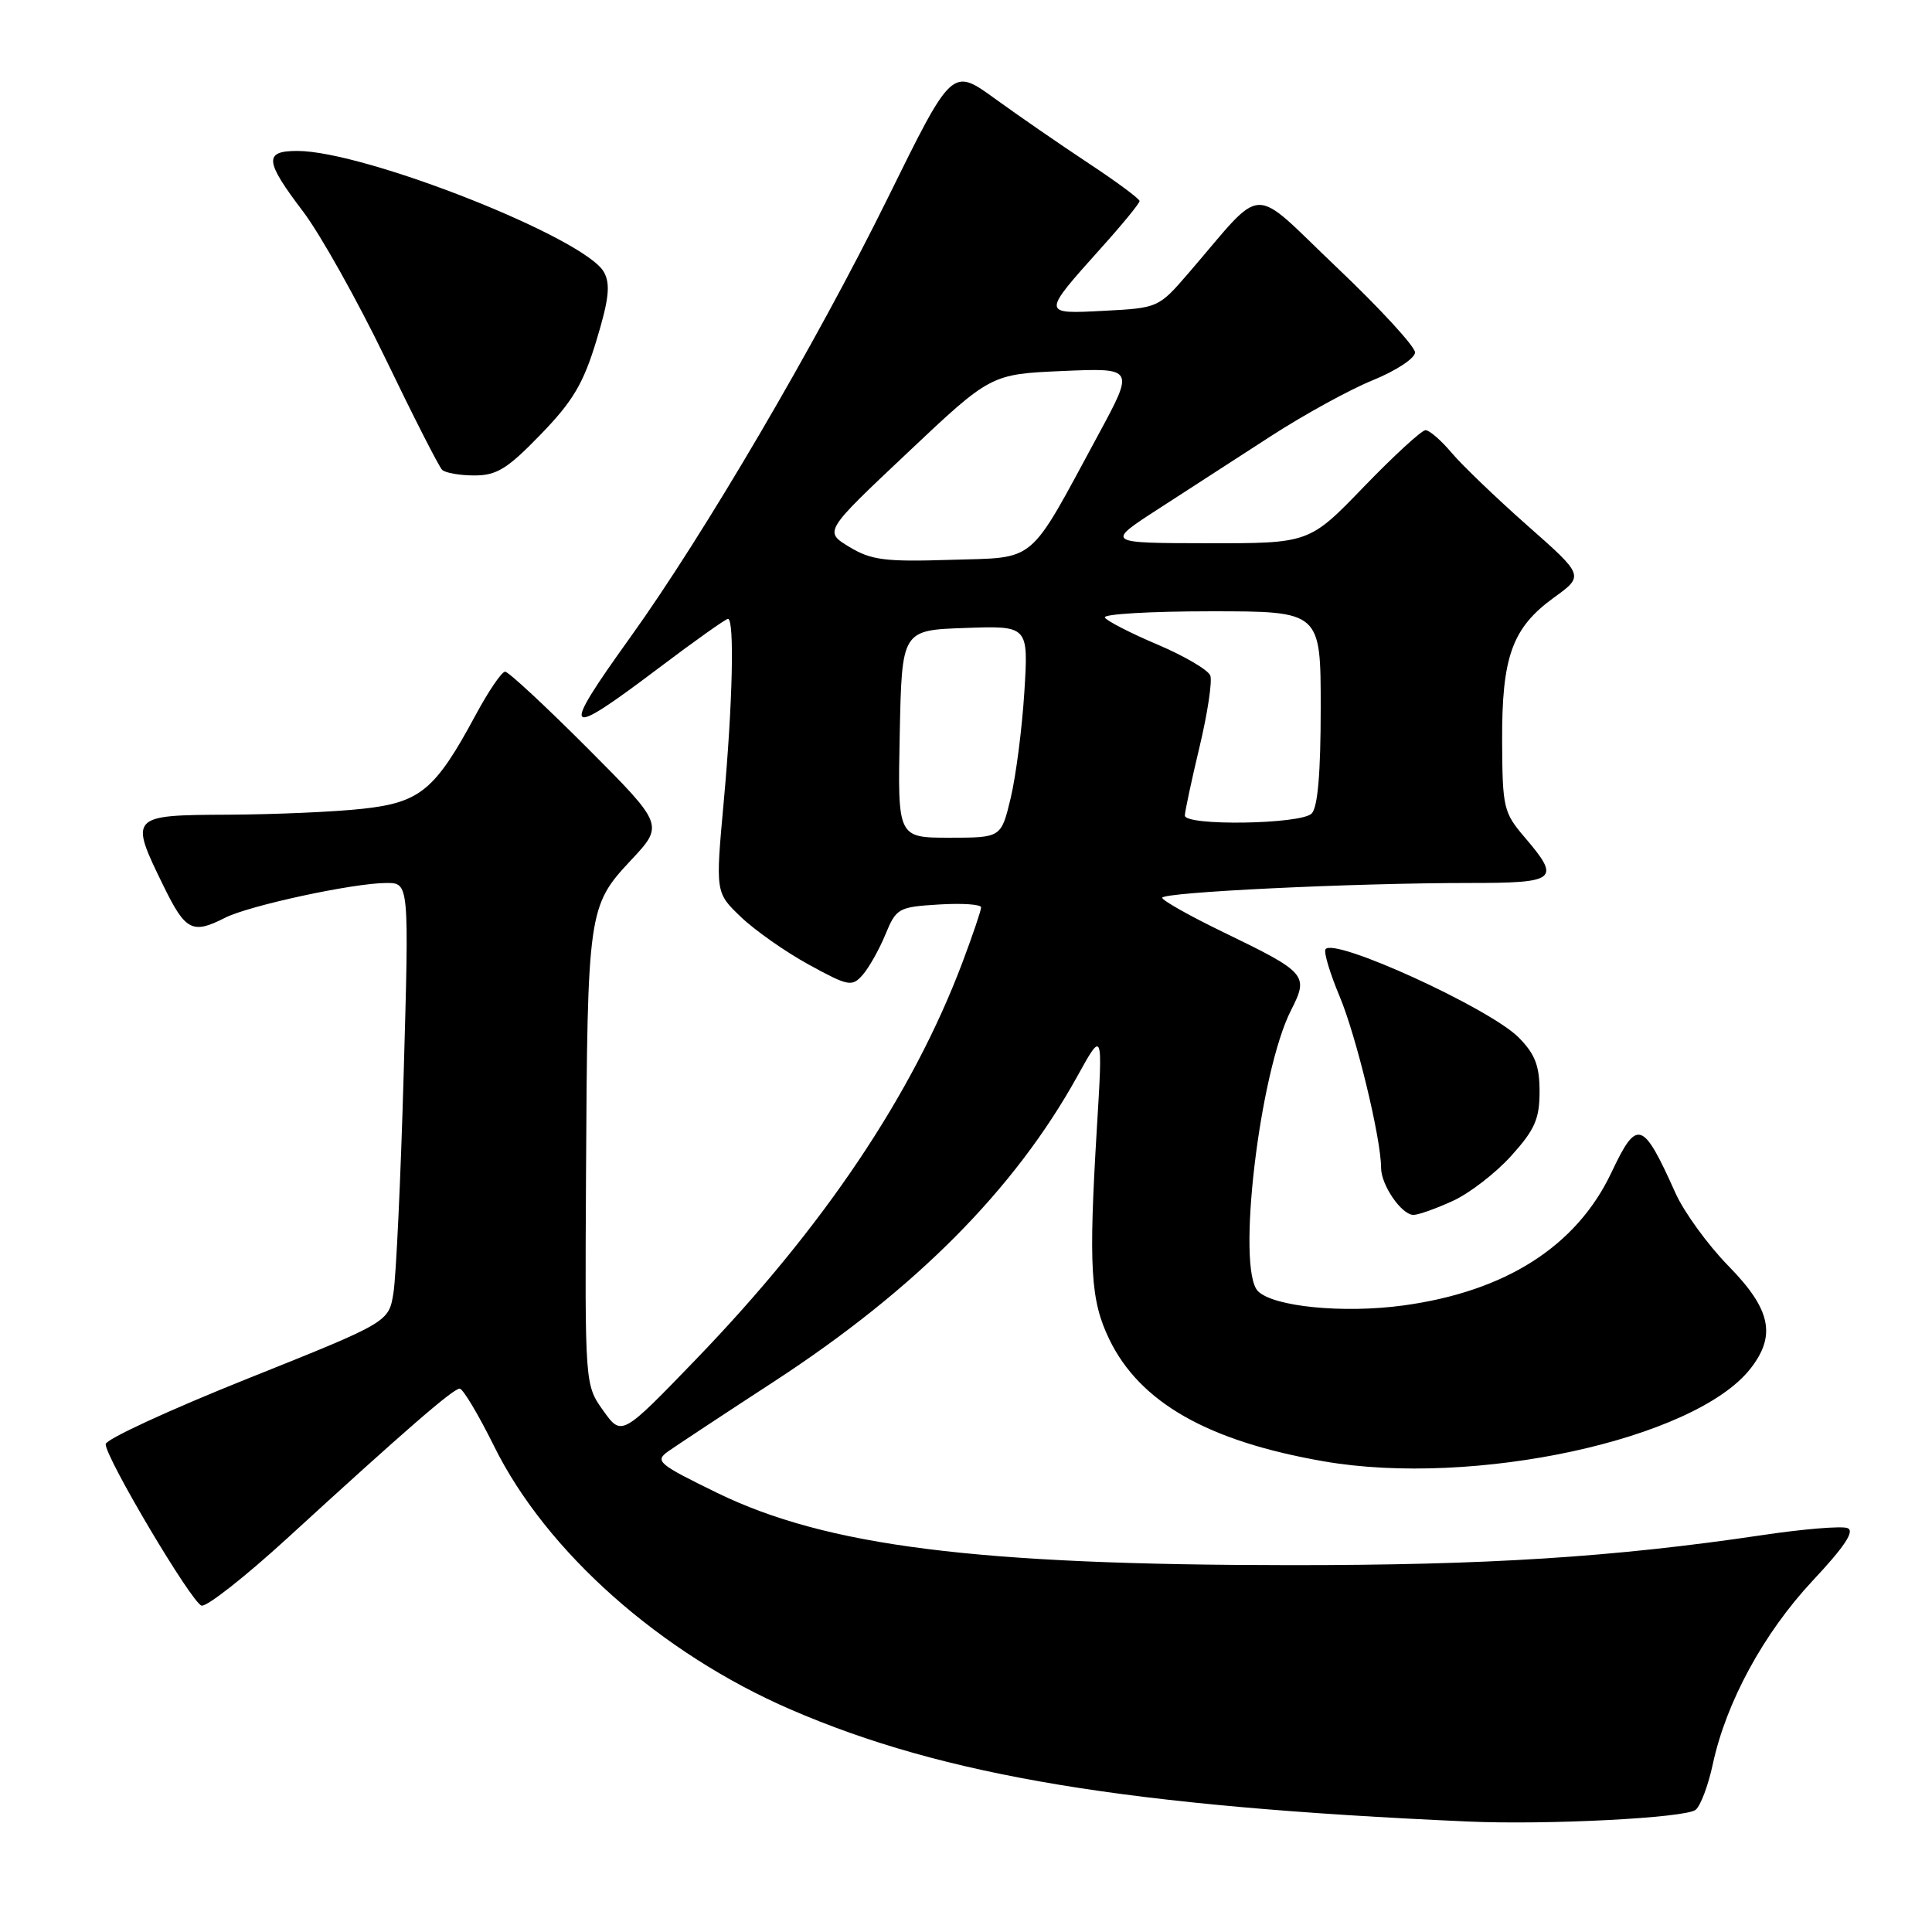 <?xml version="1.0" encoding="UTF-8" standalone="no"?>
<!DOCTYPE svg PUBLIC "-//W3C//DTD SVG 1.1//EN" "http://www.w3.org/Graphics/SVG/1.1/DTD/svg11.dtd" >
<svg xmlns="http://www.w3.org/2000/svg" xmlns:xlink="http://www.w3.org/1999/xlink" version="1.1" viewBox="0 0 256 256">
 <g >
 <path fill="currentColor"
d=" M 224.68 239.81 C 225.33 239.29 226.35 236.58 226.95 233.78 C 228.72 225.54 233.69 216.41 240.17 209.47 C 244.43 204.92 245.80 202.86 244.80 202.48 C 244.03 202.18 238.92 202.60 233.45 203.42 C 213.78 206.34 197.06 207.40 171.00 207.39 C 129.30 207.37 109.53 204.87 95.04 197.82 C 87.19 193.99 86.73 193.60 88.54 192.31 C 89.62 191.55 95.96 187.36 102.64 183.01 C 121.33 170.81 134.45 157.60 142.74 142.63 C 146.13 136.50 146.13 136.50 145.34 149.50 C 144.23 167.90 144.49 172.31 146.99 177.47 C 151.03 185.83 160.05 190.97 175.39 193.63 C 195.29 197.09 224.55 190.75 231.93 181.37 C 235.39 176.96 234.66 173.49 229.03 167.75 C 226.30 164.96 223.14 160.61 222.01 158.09 C 217.67 148.41 216.92 148.17 213.52 155.37 C 208.90 165.13 199.51 171.13 185.95 172.98 C 178.01 174.06 168.75 173.15 166.69 171.09 C 163.80 168.19 166.88 142.08 171.07 133.86 C 173.44 129.21 173.15 128.87 162.16 123.55 C 157.67 121.38 154.00 119.31 154.00 118.96 C 154.00 118.22 179.32 117.00 194.66 117.00 C 206.32 117.00 206.84 116.58 202.04 110.96 C 199.23 107.68 199.08 107.03 199.04 98.22 C 198.99 87.02 200.37 83.20 205.88 79.20 C 209.92 76.28 209.92 76.28 202.38 69.63 C 198.24 65.97 193.72 61.63 192.34 59.99 C 190.95 58.34 189.40 57.00 188.89 57.00 C 188.38 57.00 184.70 60.38 180.72 64.50 C 173.48 72.00 173.48 72.00 159.99 71.98 C 146.50 71.96 146.50 71.96 153.50 67.43 C 157.35 64.95 164.07 60.60 168.43 57.77 C 172.79 54.95 178.86 51.61 181.93 50.37 C 184.99 49.12 187.50 47.47 187.50 46.70 C 187.50 45.92 182.84 40.85 177.13 35.43 C 165.45 24.32 167.80 24.23 157.50 36.17 C 153.53 40.78 153.45 40.81 146.33 41.18 C 137.99 41.62 137.99 41.69 145.92 32.84 C 148.72 29.73 151.00 26.94 151.00 26.64 C 151.00 26.34 147.96 24.09 144.25 21.64 C 140.54 19.19 134.95 15.33 131.83 13.07 C 126.15 8.95 126.15 8.95 117.64 26.23 C 108.13 45.53 93.26 70.89 83.48 84.50 C 74.14 97.51 74.66 98.05 87.31 88.50 C 92.05 84.92 96.17 82.00 96.46 82.00 C 97.34 82.00 97.08 93.32 95.90 106.21 C 94.80 118.27 94.80 118.27 98.15 121.48 C 99.99 123.25 104.04 126.10 107.14 127.80 C 112.41 130.69 112.89 130.78 114.29 129.20 C 115.12 128.26 116.48 125.86 117.31 123.85 C 118.76 120.34 119.03 120.18 124.41 119.85 C 127.49 119.66 130.00 119.83 130.00 120.23 C 130.00 120.63 128.89 123.91 127.53 127.52 C 120.95 144.99 109.15 162.57 92.23 180.11 C 82.37 190.33 82.37 190.33 79.93 186.91 C 77.50 183.50 77.50 183.50 77.65 155.66 C 77.84 120.74 77.94 120.05 83.57 114.02 C 87.99 109.31 87.99 109.31 77.86 99.15 C 72.29 93.57 67.37 89.00 66.93 89.00 C 66.48 89.00 64.72 91.59 63.02 94.75 C 57.67 104.68 55.70 106.32 48.12 107.16 C 44.48 107.57 36.44 107.92 30.25 107.95 C 17.16 108.01 17.10 108.08 21.71 117.48 C 24.58 123.34 25.51 123.81 29.80 121.62 C 32.95 120.00 46.86 117.00 51.21 117.00 C 54.21 117.00 54.21 117.00 53.49 142.25 C 53.10 156.14 52.48 169.23 52.13 171.35 C 51.50 175.20 51.50 175.20 32.75 182.70 C 22.44 186.83 14.00 190.72 14.00 191.36 C 14.00 193.18 25.36 212.32 26.70 212.75 C 27.36 212.96 32.47 208.94 38.07 203.82 C 53.66 189.54 60.05 184.00 60.91 184.00 C 61.34 184.00 63.39 187.43 65.46 191.61 C 72.36 205.59 87.52 219.05 104.75 226.51 C 125.13 235.34 149.46 239.36 194.50 241.36 C 204.98 241.83 223.34 240.89 224.68 239.81 Z  M 192.50 159.13 C 194.70 158.13 198.19 155.44 200.25 153.15 C 203.37 149.69 204.00 148.27 204.00 144.63 C 204.00 141.22 203.40 139.67 201.25 137.49 C 197.41 133.60 176.66 124.12 175.63 125.79 C 175.39 126.19 176.23 128.98 177.50 132.01 C 179.70 137.24 183.00 150.85 183.00 154.74 C 183.00 157.04 185.74 161.01 187.31 160.98 C 187.96 160.97 190.30 160.14 192.50 159.13 Z  M 71.64 57.57 C 75.90 53.18 77.30 50.82 79.02 45.15 C 80.68 39.69 80.91 37.69 80.04 36.08 C 77.63 31.57 48.37 20.00 39.39 20.00 C 34.94 20.00 35.07 21.33 40.16 28.03 C 42.44 31.04 47.35 39.80 51.07 47.50 C 54.78 55.20 58.16 61.84 58.58 62.25 C 58.99 62.66 60.92 63.00 62.86 63.00 C 65.82 63.00 67.24 62.12 71.64 57.57 Z  M 119.22 97.25 C 119.50 83.50 119.50 83.50 127.89 83.21 C 136.28 82.91 136.28 82.91 135.73 91.71 C 135.43 96.54 134.61 102.86 133.92 105.75 C 132.66 111.00 132.66 111.00 125.80 111.00 C 118.94 111.00 118.94 111.00 119.22 97.25 Z  M 157.00 108.06 C 157.00 107.55 157.87 103.47 158.94 98.99 C 160.01 94.52 160.65 90.25 160.37 89.51 C 160.08 88.77 156.94 86.92 153.38 85.41 C 149.82 83.90 146.68 82.29 146.40 81.83 C 146.11 81.37 152.43 81.00 160.44 81.00 C 175.00 81.00 175.00 81.00 175.00 93.80 C 175.00 102.42 174.61 106.99 173.80 107.80 C 172.37 109.23 157.00 109.47 157.00 108.06 Z  M 112.54 72.47 C 109.18 70.43 109.18 70.43 120.23 60.01 C 131.28 49.58 131.28 49.58 140.80 49.16 C 150.32 48.75 150.32 48.75 145.55 57.57 C 136.11 75.02 137.53 73.82 125.98 74.18 C 117.26 74.46 115.44 74.22 112.54 72.47 Z "/>
</g>
</svg>